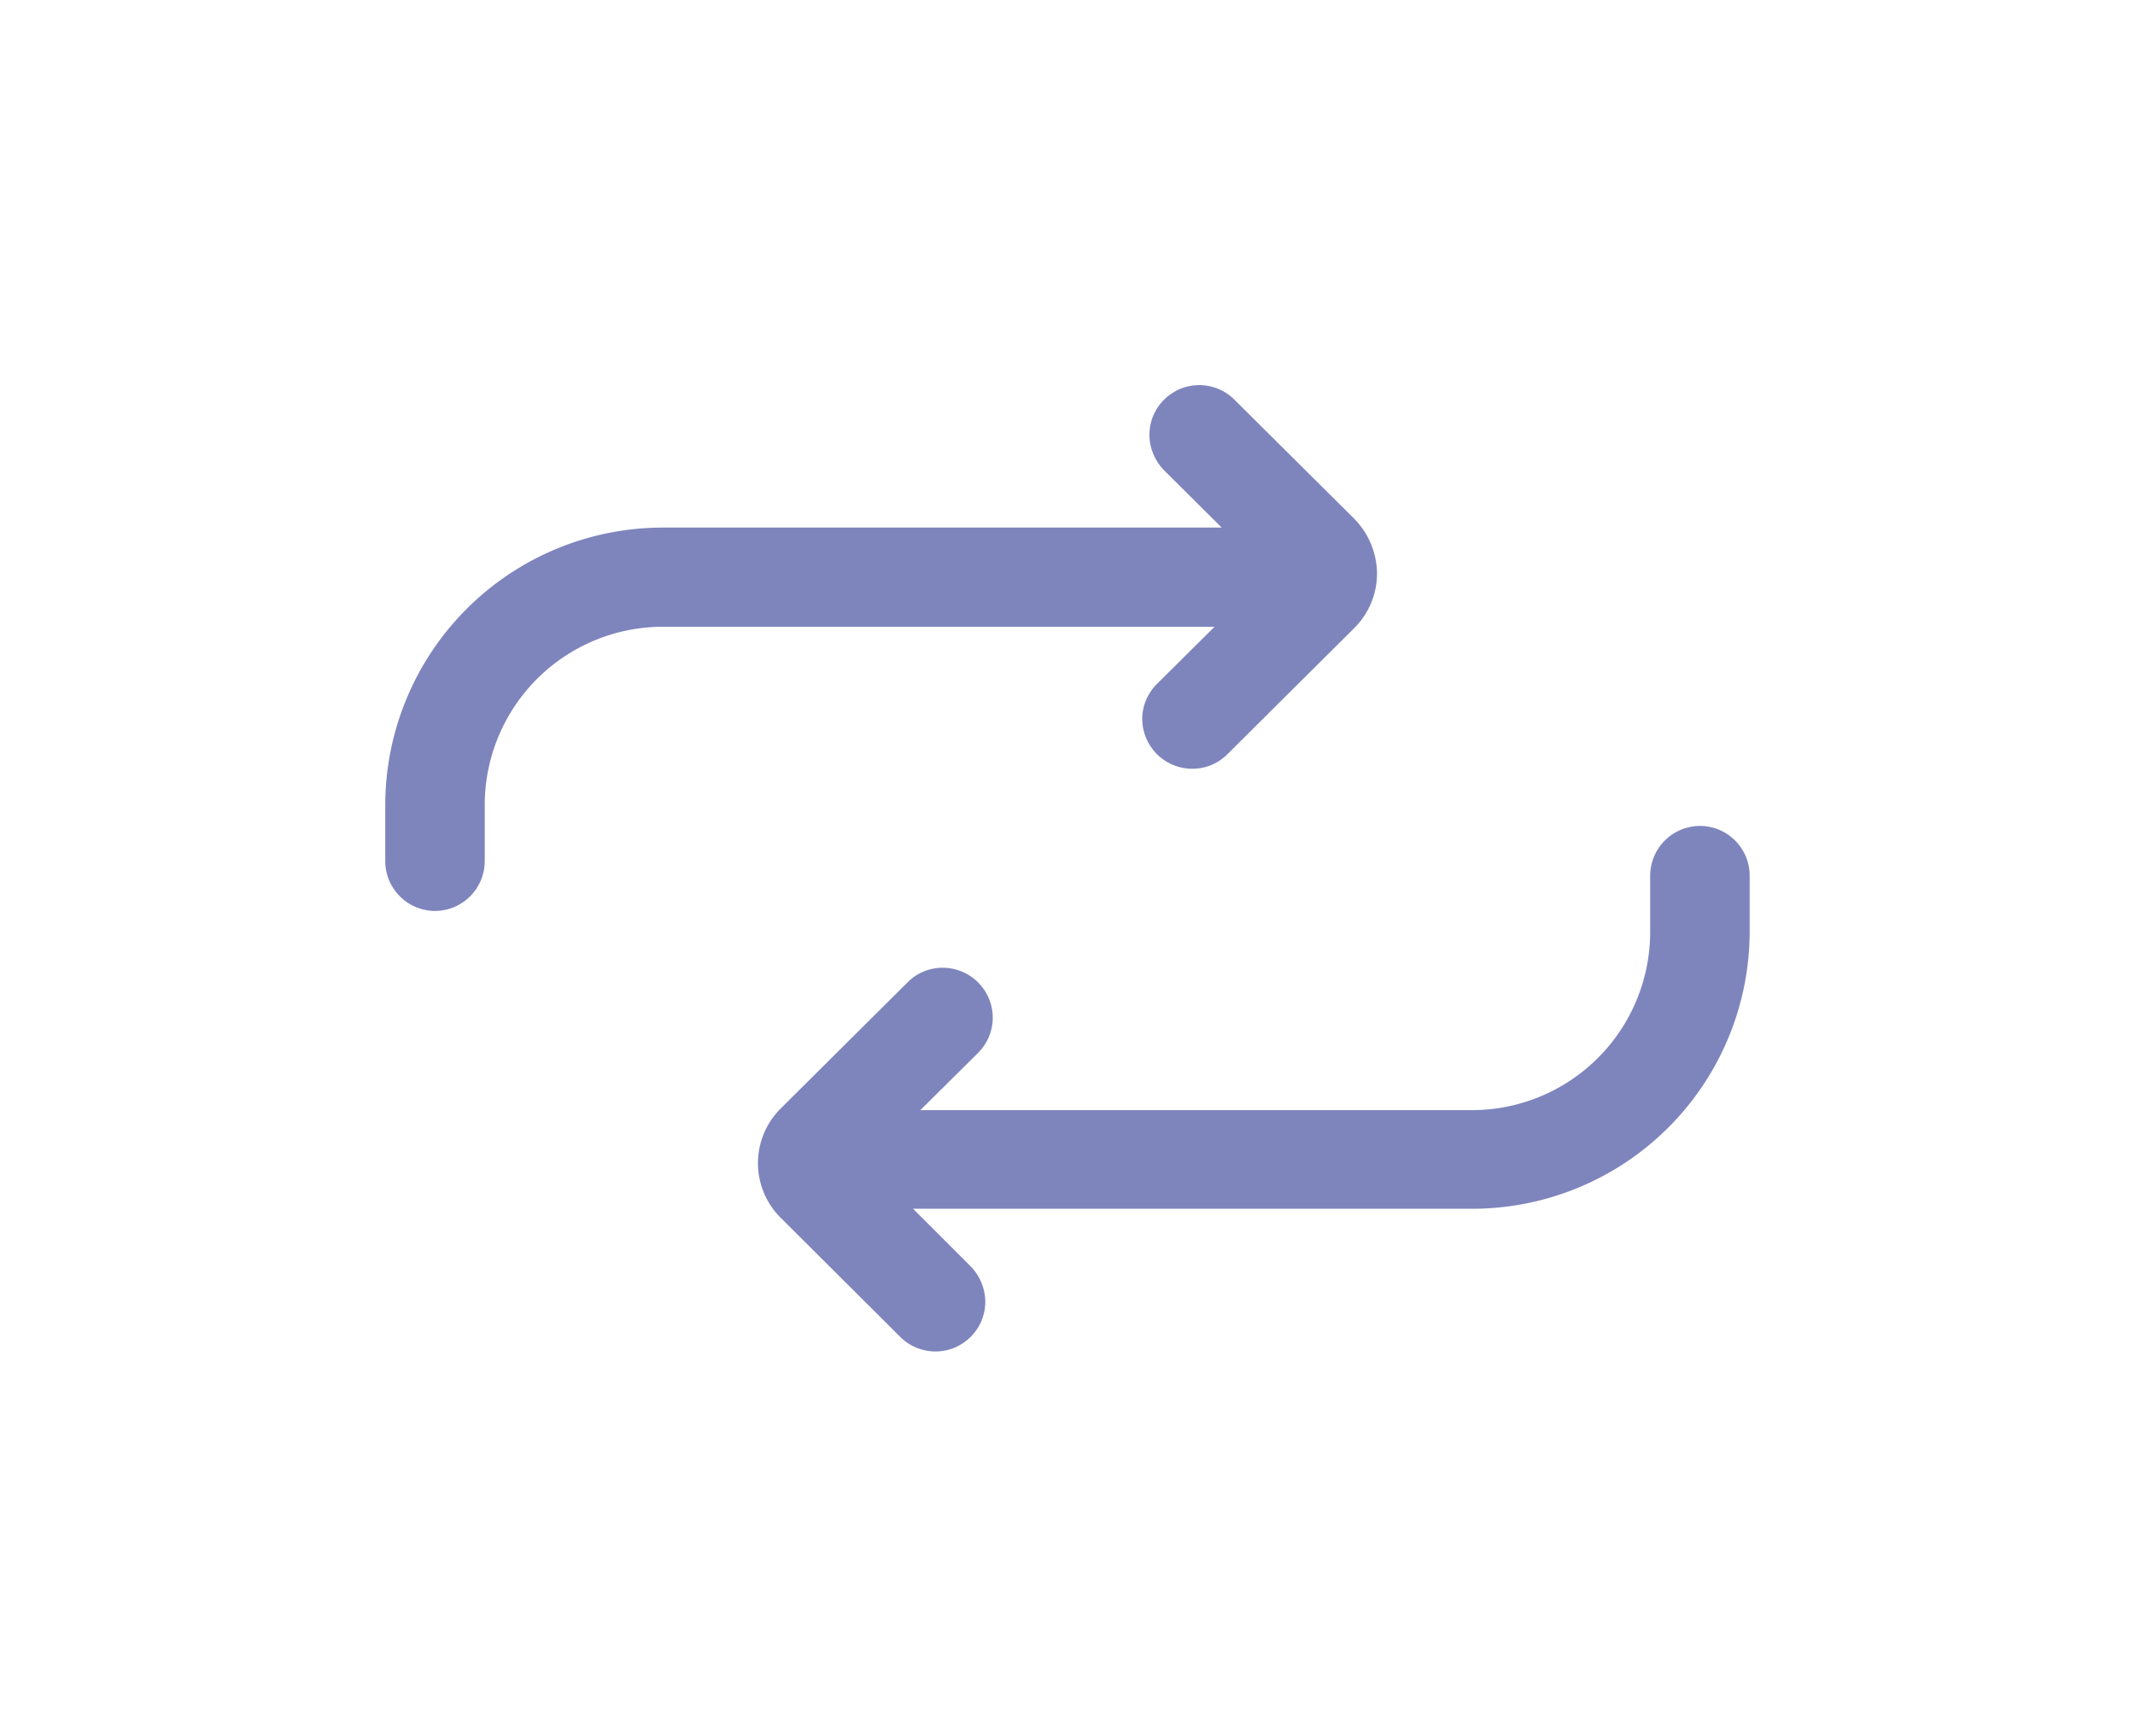 <svg xmlns="http://www.w3.org/2000/svg" xmlns:xlink="http://www.w3.org/1999/xlink" width="49.876" height="40.567" viewBox="0 0 49.876 40.567">
  <defs>
    <filter id="Path_78" x="0" y="0" width="41.168" height="30.284" filterUnits="userSpaceOnUse">
      <feOffset dy="3" input="SourceAlpha"/>
      <feGaussianBlur stdDeviation="3" result="blur"/>
      <feFlood flood-opacity="0.161"/>
      <feComposite operator="in" in2="blur"/>
      <feComposite in="SourceGraphic"/>
    </filter>
    <filter id="Path_79" x="8.708" y="10.291" width="41.168" height="30.275" filterUnits="userSpaceOnUse">
      <feOffset dy="3" input="SourceAlpha"/>
      <feGaussianBlur stdDeviation="3" result="blur-2"/>
      <feFlood flood-opacity="0.161"/>
      <feComposite operator="in" in2="blur-2"/>
      <feComposite in="SourceGraphic"/>
    </filter>
  </defs>
  <g id="Icon_ionic-ios-repeat" data-name="Icon ionic-ios-repeat" transform="translate(4.5 -2.439)">
    <g transform="matrix(1, 0, 0, 1, -4.5, 2.44)" filter="url(#Path_78)">
      <path id="Path_78-2" data-name="Path 78" d="M27.128,11.55,24.339,8.778a1.163,1.163,0,0,0-1.129-.3.992.992,0,0,0-.291.125,1.158,1.158,0,0,0-.564,1.087,1.218,1.218,0,0,0,.357.755l1.328,1.32H10.975A6.49,6.49,0,0,0,4.5,18.232v1.328a1.166,1.166,0,0,0,1.162,1.162h0a1.166,1.166,0,0,0,1.162-1.162V18.232a4.166,4.166,0,0,1,4.15-4.15h12.9L22.546,15.4a1.178,1.178,0,0,0-.357.722A1.17,1.17,0,0,0,23.352,17.4a1.149,1.149,0,0,0,.822-.34l2.955-2.939a1.8,1.8,0,0,0,.54-1.287A1.851,1.851,0,0,0,27.128,11.55Z" transform="translate(4.5 -2.44)" fill="#7e85bd"/>
    </g>
    <g transform="matrix(1, 0, 0, 1, -4.5, 2.44)" filter="url(#Path_79)">
      <path id="Path_79-2" data-name="Path 79" d="M33.882,17.156h0a1.166,1.166,0,0,0-1.162,1.162v1.328a4.166,4.166,0,0,1-4.15,4.15h-12.9L17,22.477a1.177,1.177,0,0,0,.357-.73,1.17,1.17,0,0,0-1.162-1.278,1.149,1.149,0,0,0-.822.34l-2.955,2.939a1.8,1.8,0,0,0,0,2.573L15.2,29.093a1.163,1.163,0,0,0,1.129.3.992.992,0,0,0,.291-.125,1.158,1.158,0,0,0,.564-1.087,1.218,1.218,0,0,0-.357-.755L15.5,26.1H28.569a6.483,6.483,0,0,0,6.475-6.475V18.3A1.162,1.162,0,0,0,33.882,17.156Z" transform="translate(5.83 -0.86)" fill="#7e85bd"/>
    </g>
  </g>
</svg>
